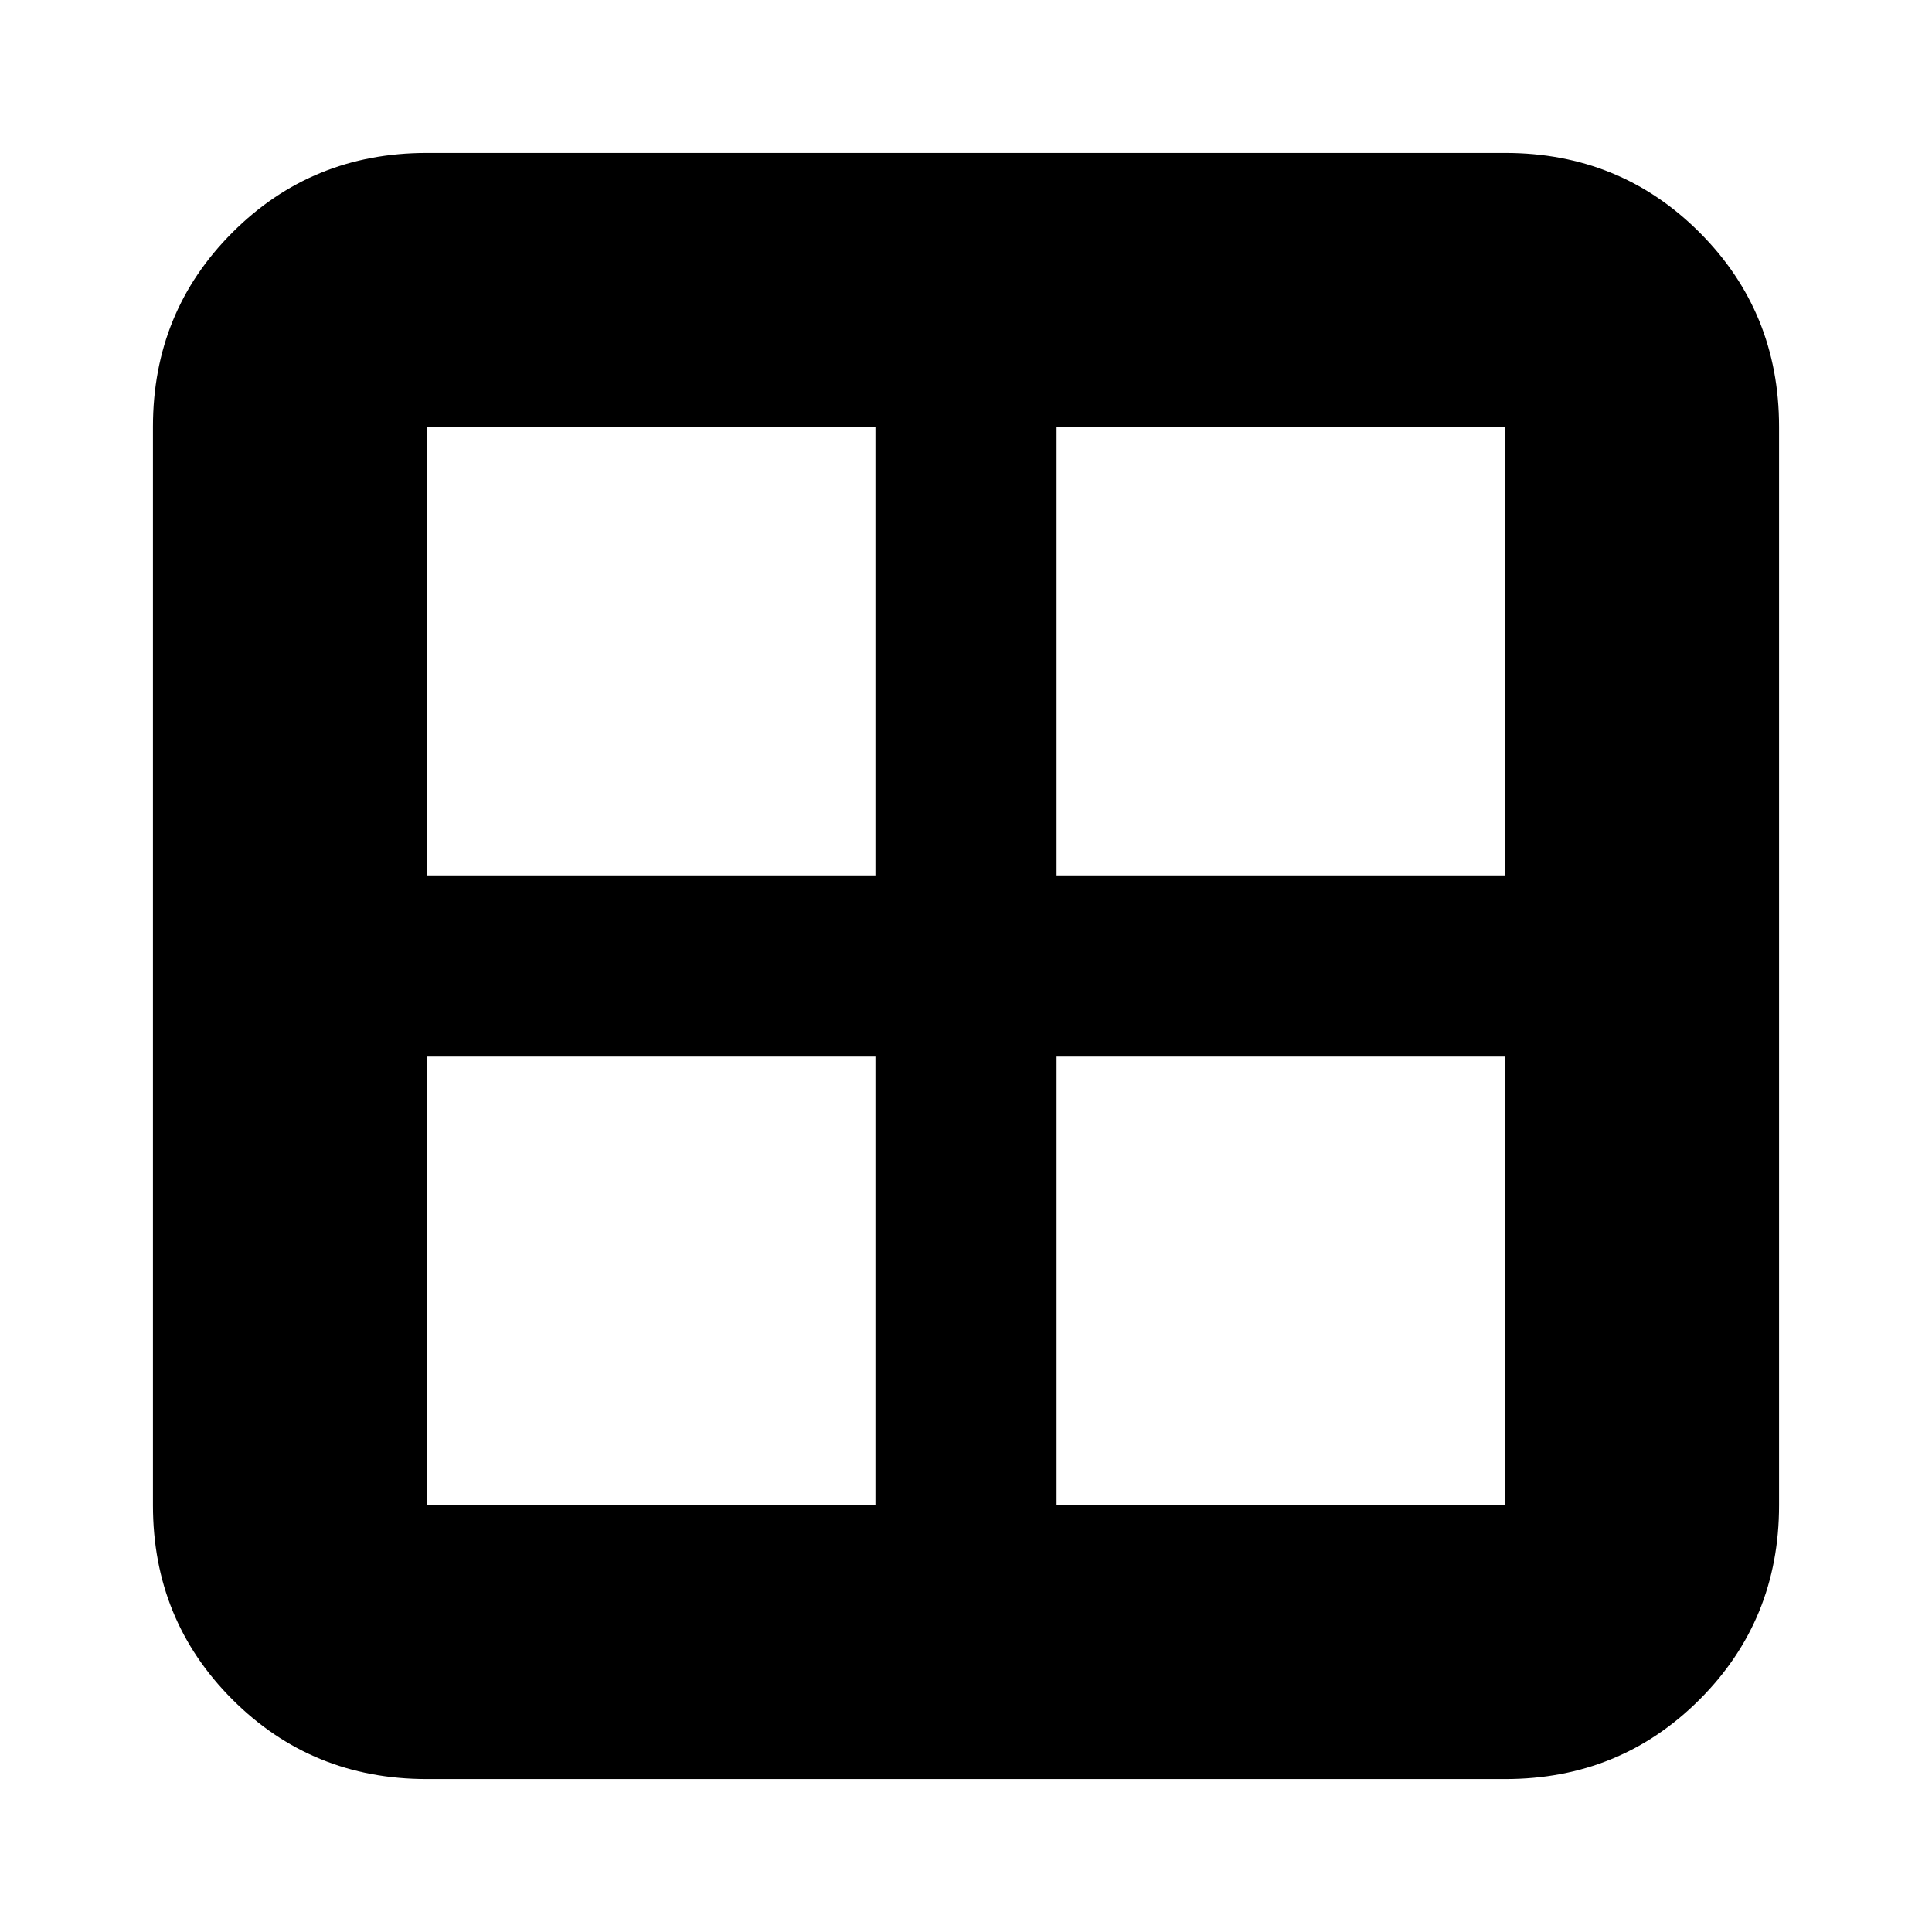 <svg xmlns="http://www.w3.org/2000/svg" height="24" viewBox="0 -960 960 960" width="24"><path d="M212-76q-57 0-96.5-39.5T76-212v-536q0-57 39.5-96.5T212-884h536q57 0 96.5 39.5T884-748v536q0 57-39.5 96.5T748-76H212Zm313-359v223h223v-223H525Zm0-90h223v-223H525v223Zm-90 0v-223H212v223h223Zm0 90H212v223h223v-223Z"/></svg>